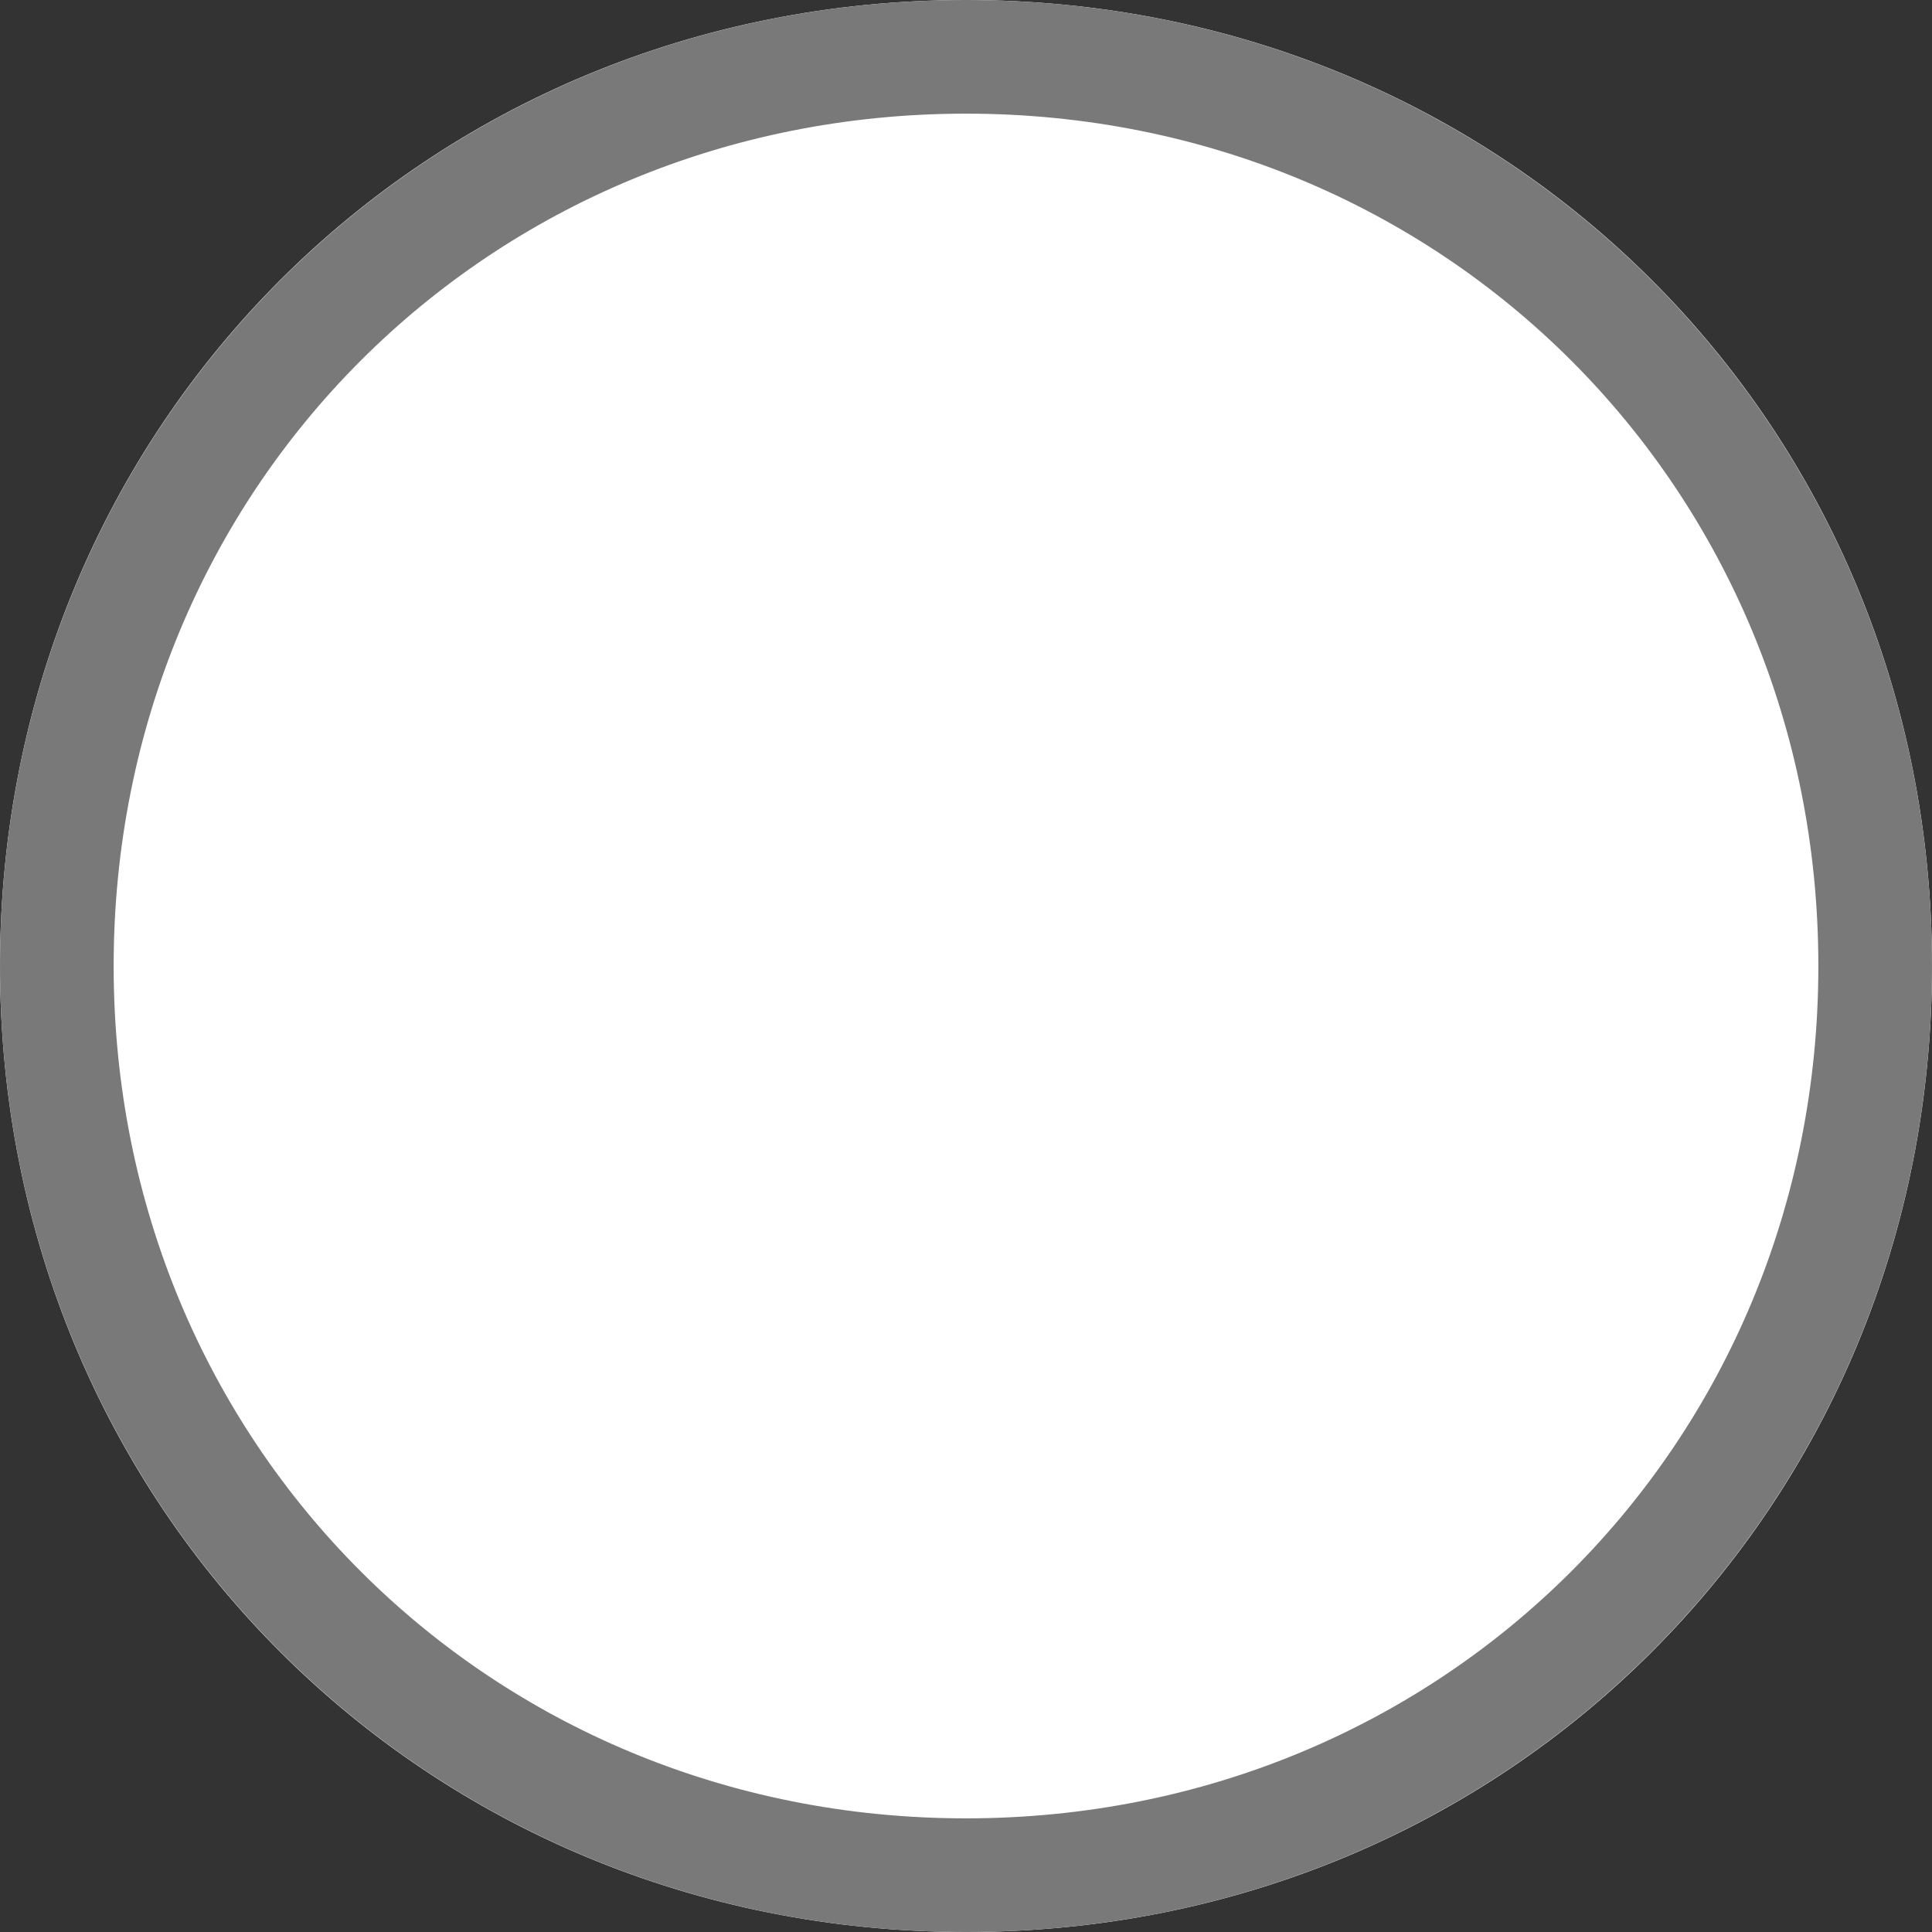 ﻿<?xml version="1.0" encoding="utf-8"?>
<svg version="1.1" xmlns:xlink="http://www.w3.org/1999/xlink" width="17px" height="17px" xmlns="http://www.w3.org/2000/svg">
  <rect width="100%" height="100%" fill="#333333" stroke="none"/>
  <g transform="matrix(1 0 0 1 -101 -54 )">
    <path d="M 109.5 54  C 114.26 54  118 57.74  118 62.5  C 118 67.26  114.26 71  109.5 71  C 104.74 71  101 67.26  101 62.5  C 101 57.74  104.74 54  109.5 54  Z " fill-rule="nonzero" fill="#ffffff" stroke="none" />
    <path d="M 109.5 54.5  C 113.98 54.5  117.5 58.02  117.5 62.5  C 117.5 66.98  113.98 70.5  109.5 70.5  C 105.02 70.5  101.5 66.98  101.5 62.5  C 101.5 58.02  105.02 54.5  109.5 54.5  Z " stroke-width="1" stroke="#797979" fill="none" />
  </g>
</svg>